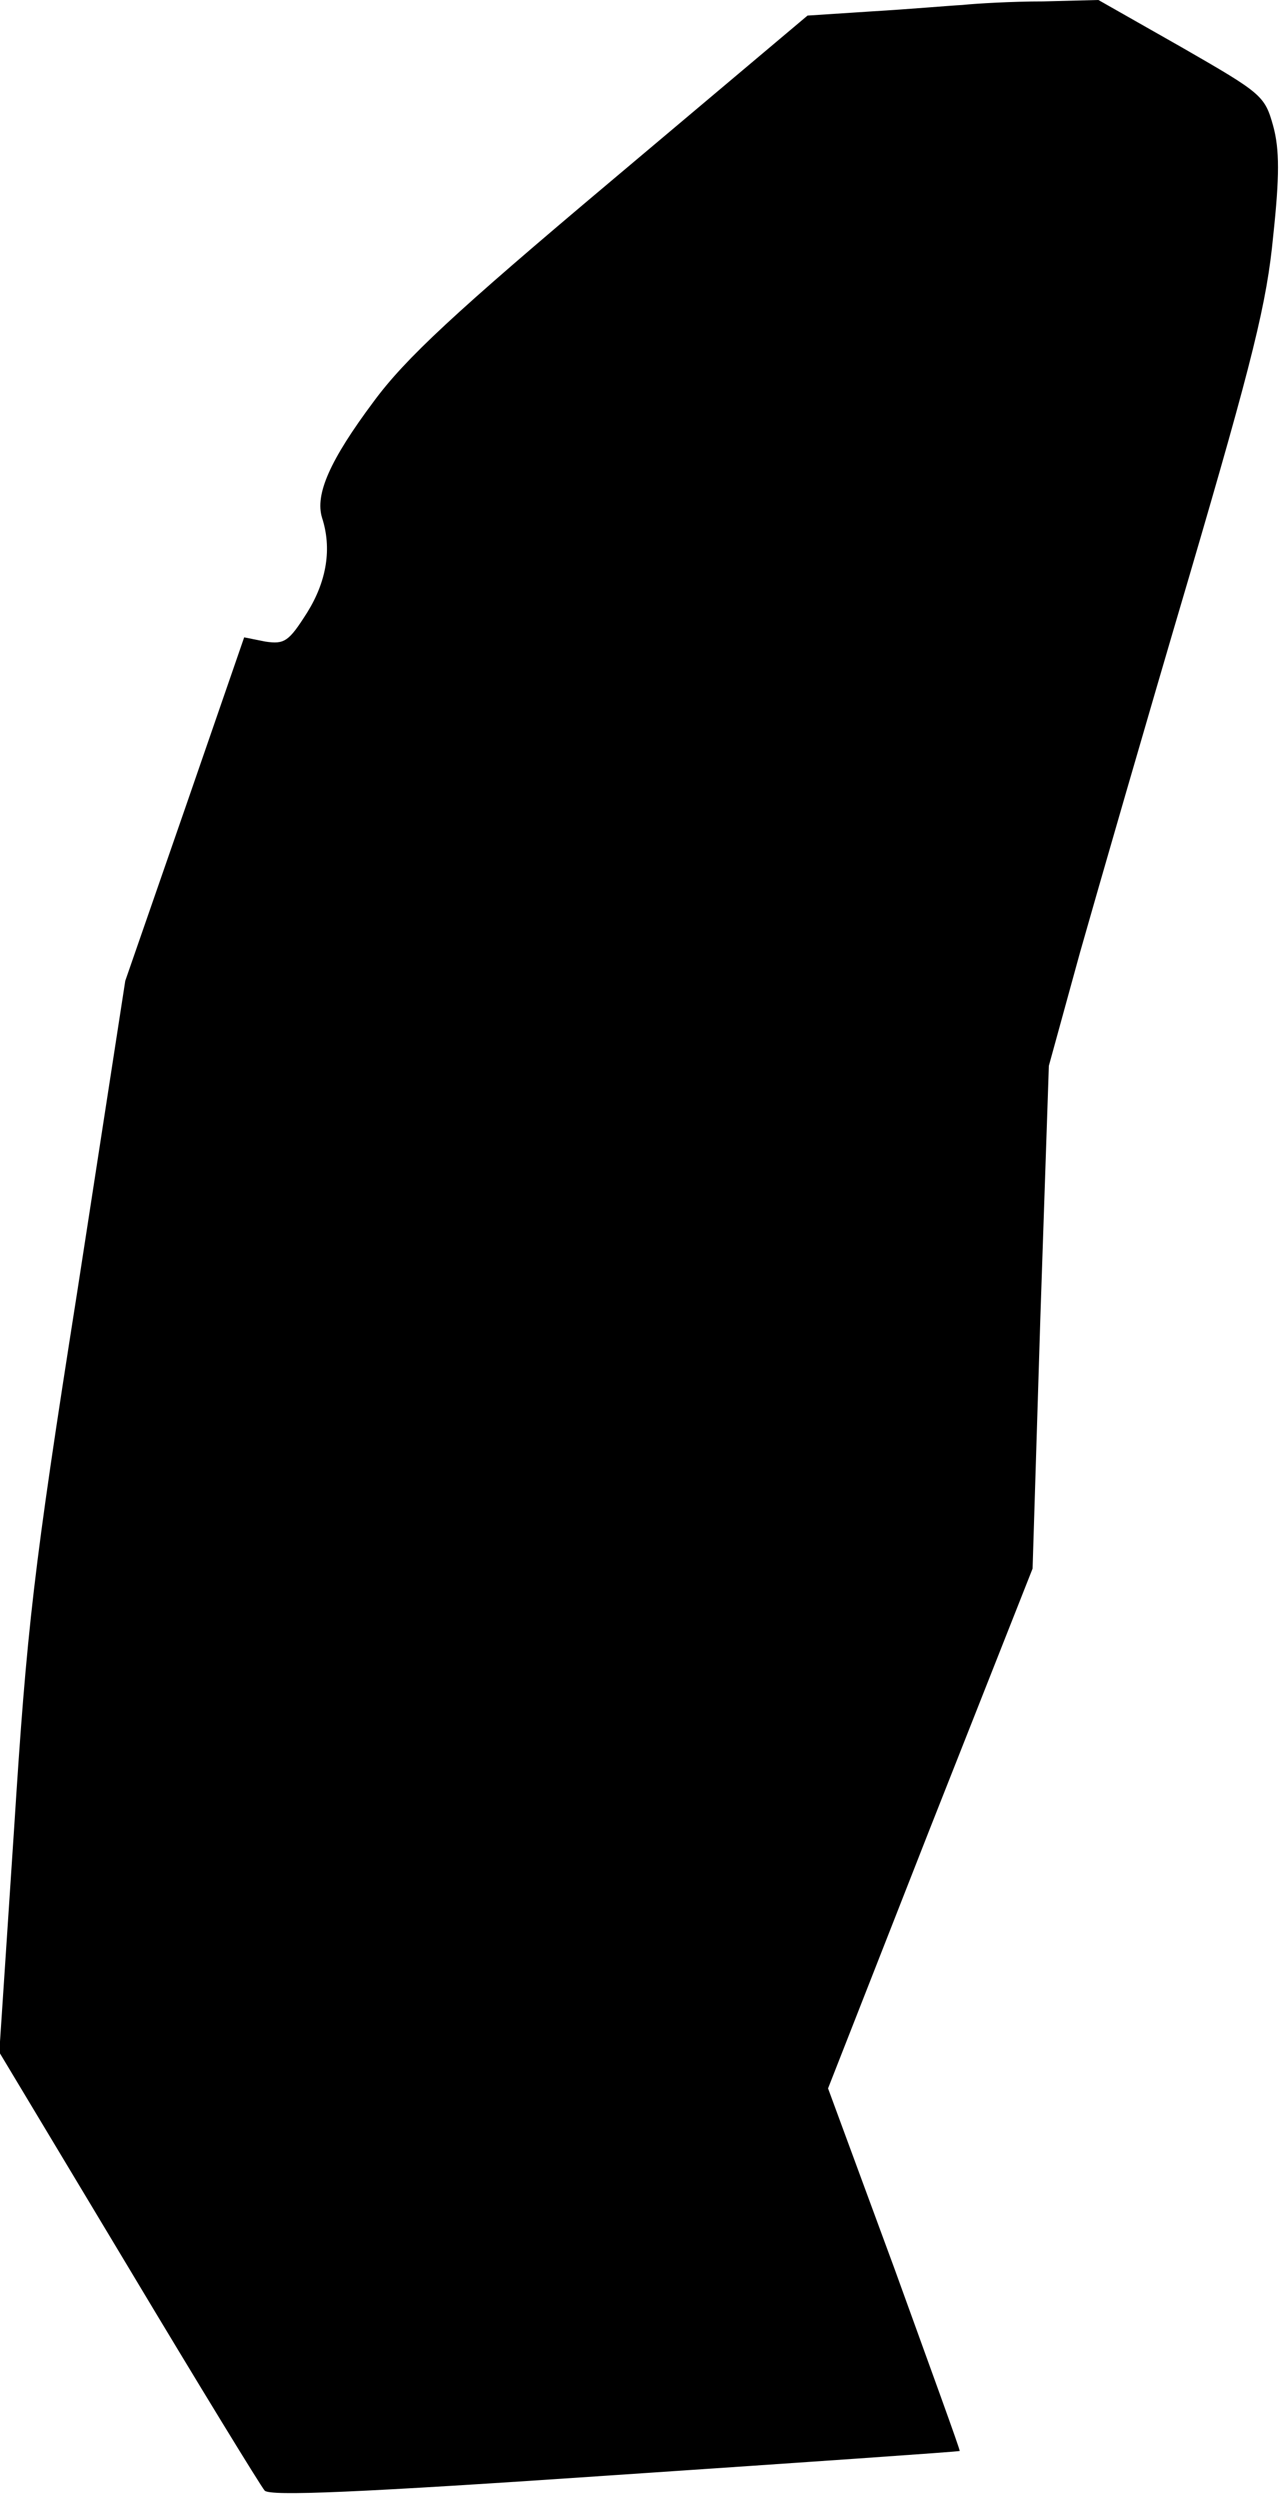 <?xml version="1.0" standalone="no"?>
<!DOCTYPE svg PUBLIC "-//W3C//DTD SVG 20010904//EN"
 "http://www.w3.org/TR/2001/REC-SVG-20010904/DTD/svg10.dtd">
<svg version="1.0" xmlns="http://www.w3.org/2000/svg"
 width="181pt" height="353pt" viewBox="0 0 181 353"
 preserveAspectRatio="xMidYMid meet">
<g transform="translate(0,353) scale(0.1,-0.1)"
fill="#000000" stroke="none">
<path fill="#000000" stroke="none" d="M1360 3523 c-19 -1 -76 -6 -127 -9
l-92 -6 -278 -234 c-220 -185 -290 -250 -335 -311 -62 -83 -83 -131 -73 -164
14 -43 7 -89 -21 -134 -26 -41 -32 -45 -59 -41 l-30 6 -84 -243 -84 -242 -68
-440 c-62 -393 -71 -474 -89 -756 l-21 -317 182 -303 c100 -167 187 -309 193
-316 8 -8 130 -3 496 22 267 18 485 33 486 34 1 1 -41 116 -92 257 l-94 255
144 367 145 367 11 355 12 355 44 160 c25 88 94 327 154 530 91 310 110 388
119 482 9 84 9 122 0 155 -12 43 -16 46 -129 111 l-118 67 -78 -2 c-44 0 -95
-3 -114 -5z"/>
</g>
</svg>
